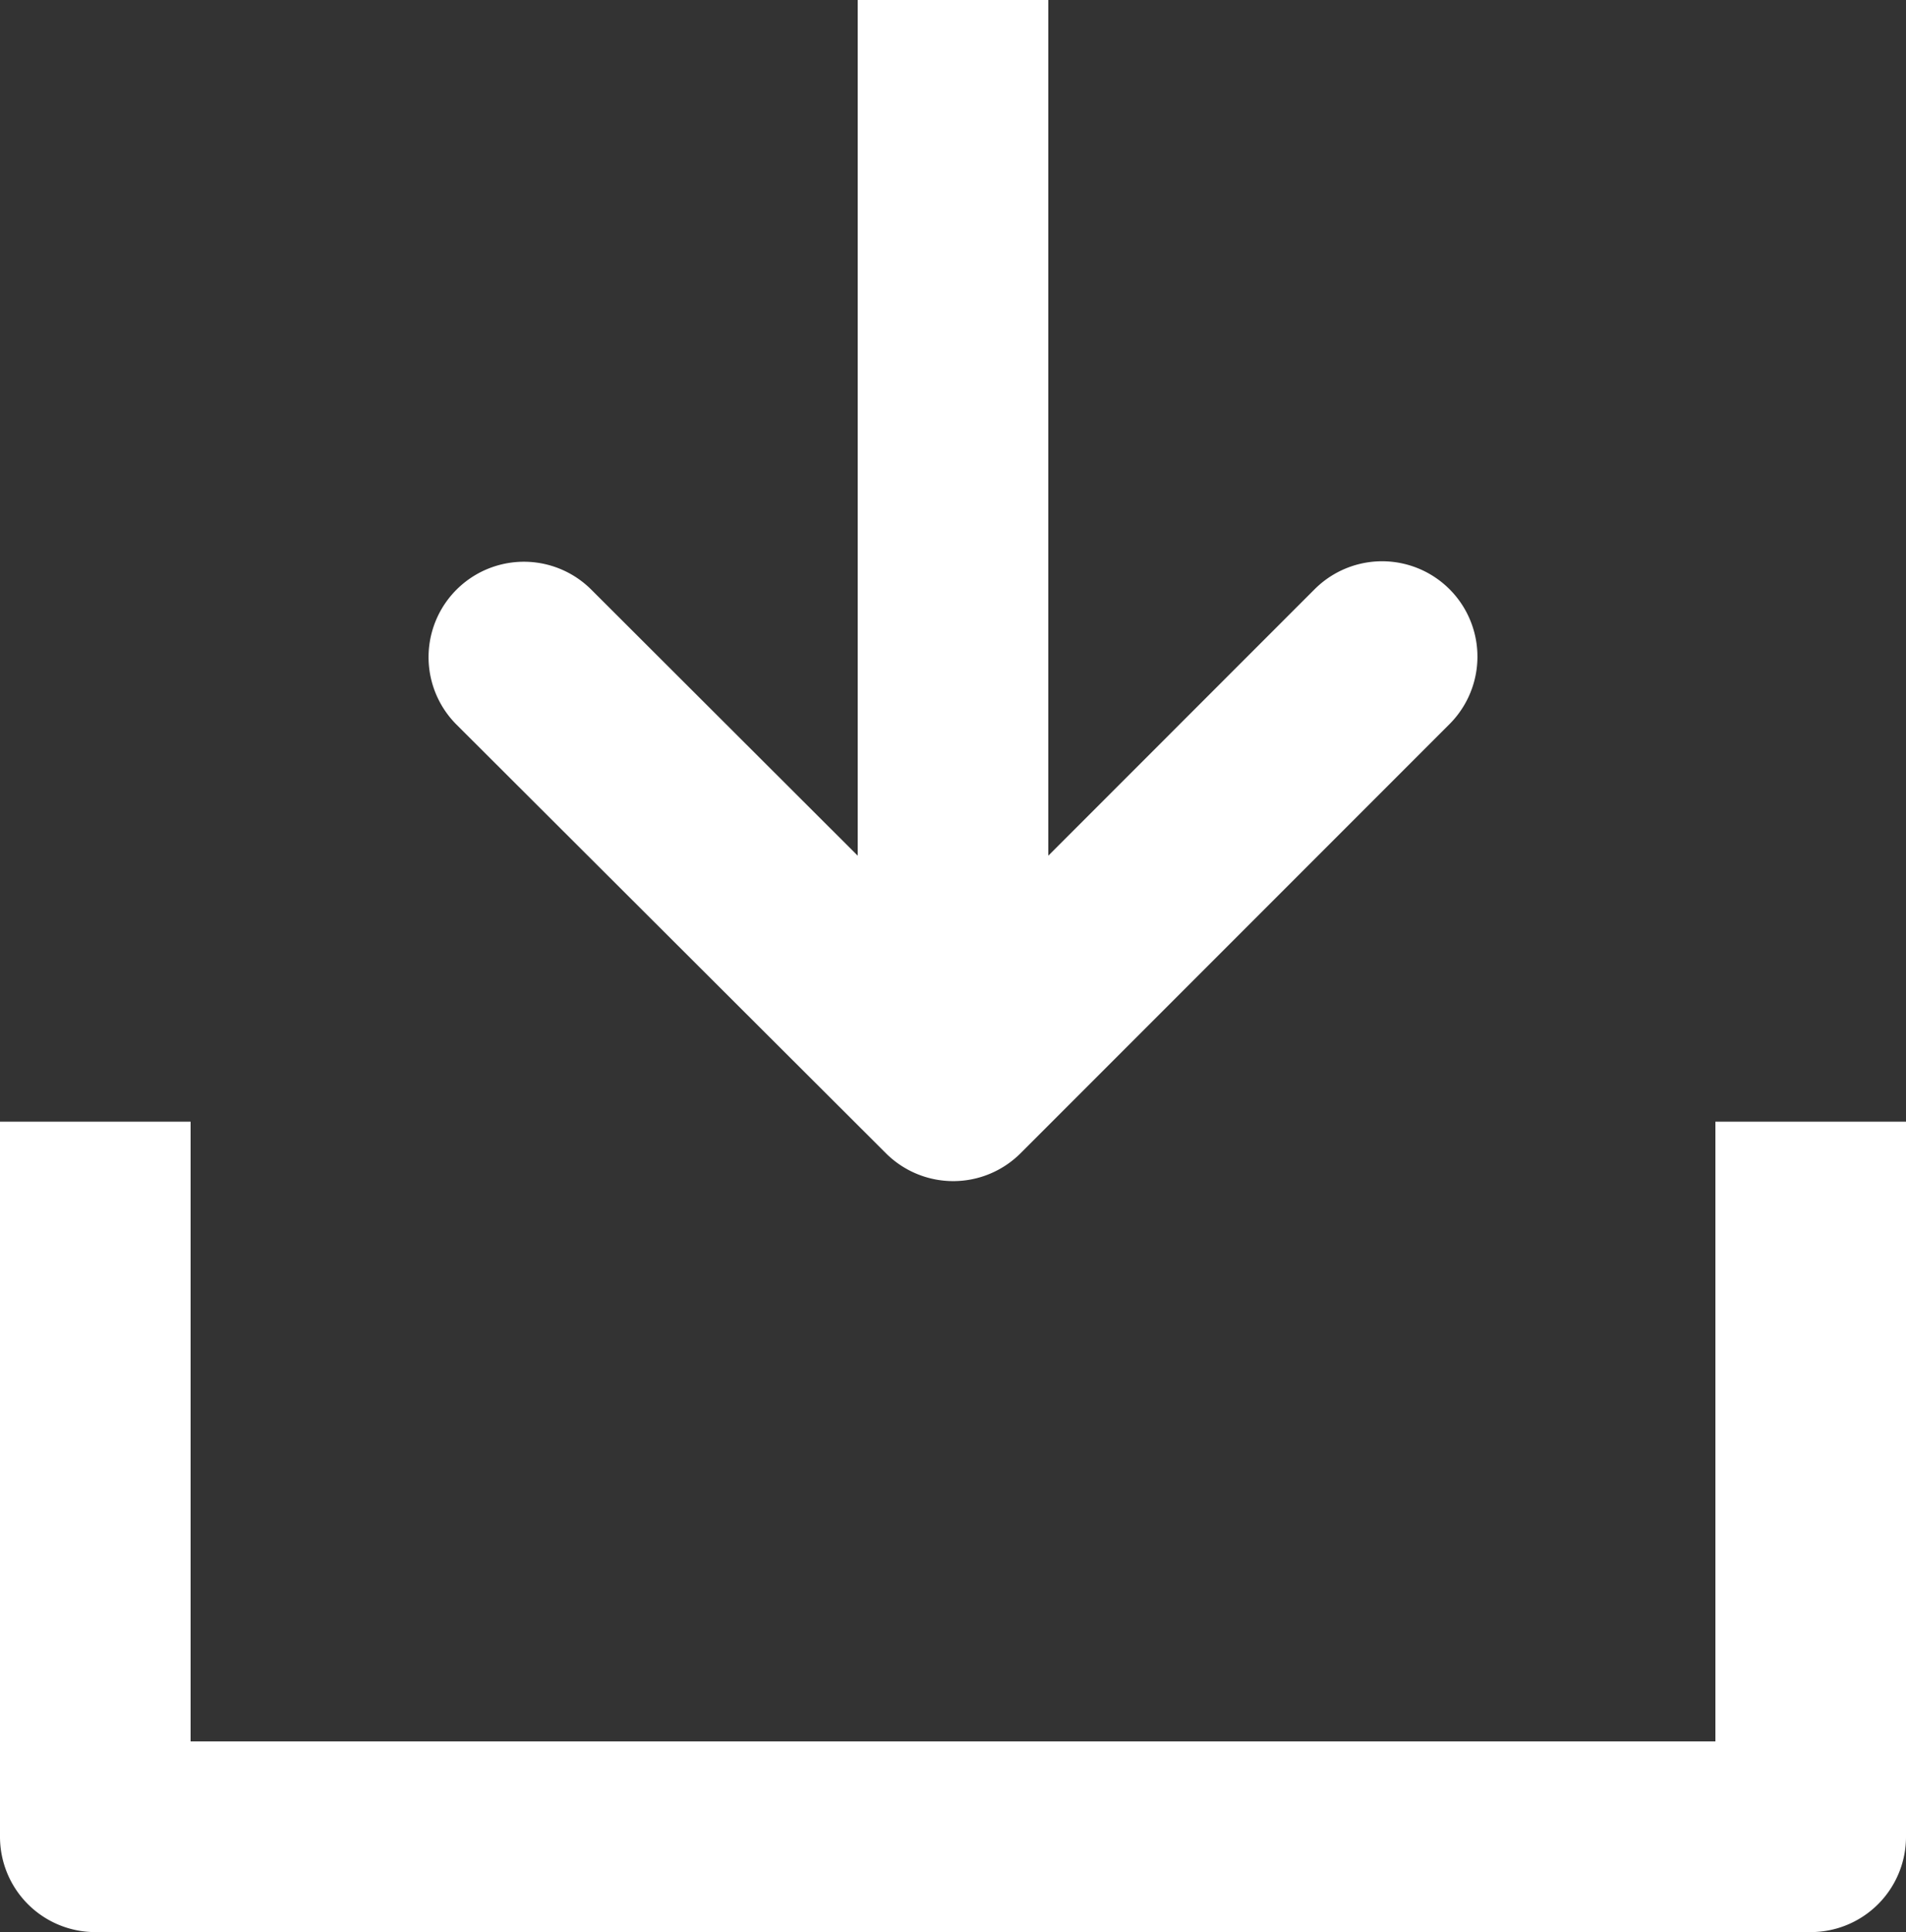 <svg xmlns="http://www.w3.org/2000/svg" viewBox="0 0 40 40.53"><rect x="0" y="0" width="40" height="40.53" fill="#333333" stroke="none"/><defs><style>.cls-1{fill:#fff;}</style></defs><title>Intake</title><g id="Layer_2" data-name="Layer 2"><g id="Layer_1-2" data-name="Layer 1"><path class="cls-1" d="M36,23.53v13H4v-13H0v15a2,2,0,0,0,2,2H38a2,2,0,0,0,2-2v-15Z"/><path class="cls-1" d="M18.59,24.19a2,2,0,0,0,2.83,0l9-9a2,2,0,0,0-2.83-2.83L22,17.95V0H18V17.95l-5.59-5.58a2,2,0,0,0-2.83,2.83Z"/></g></g></svg>